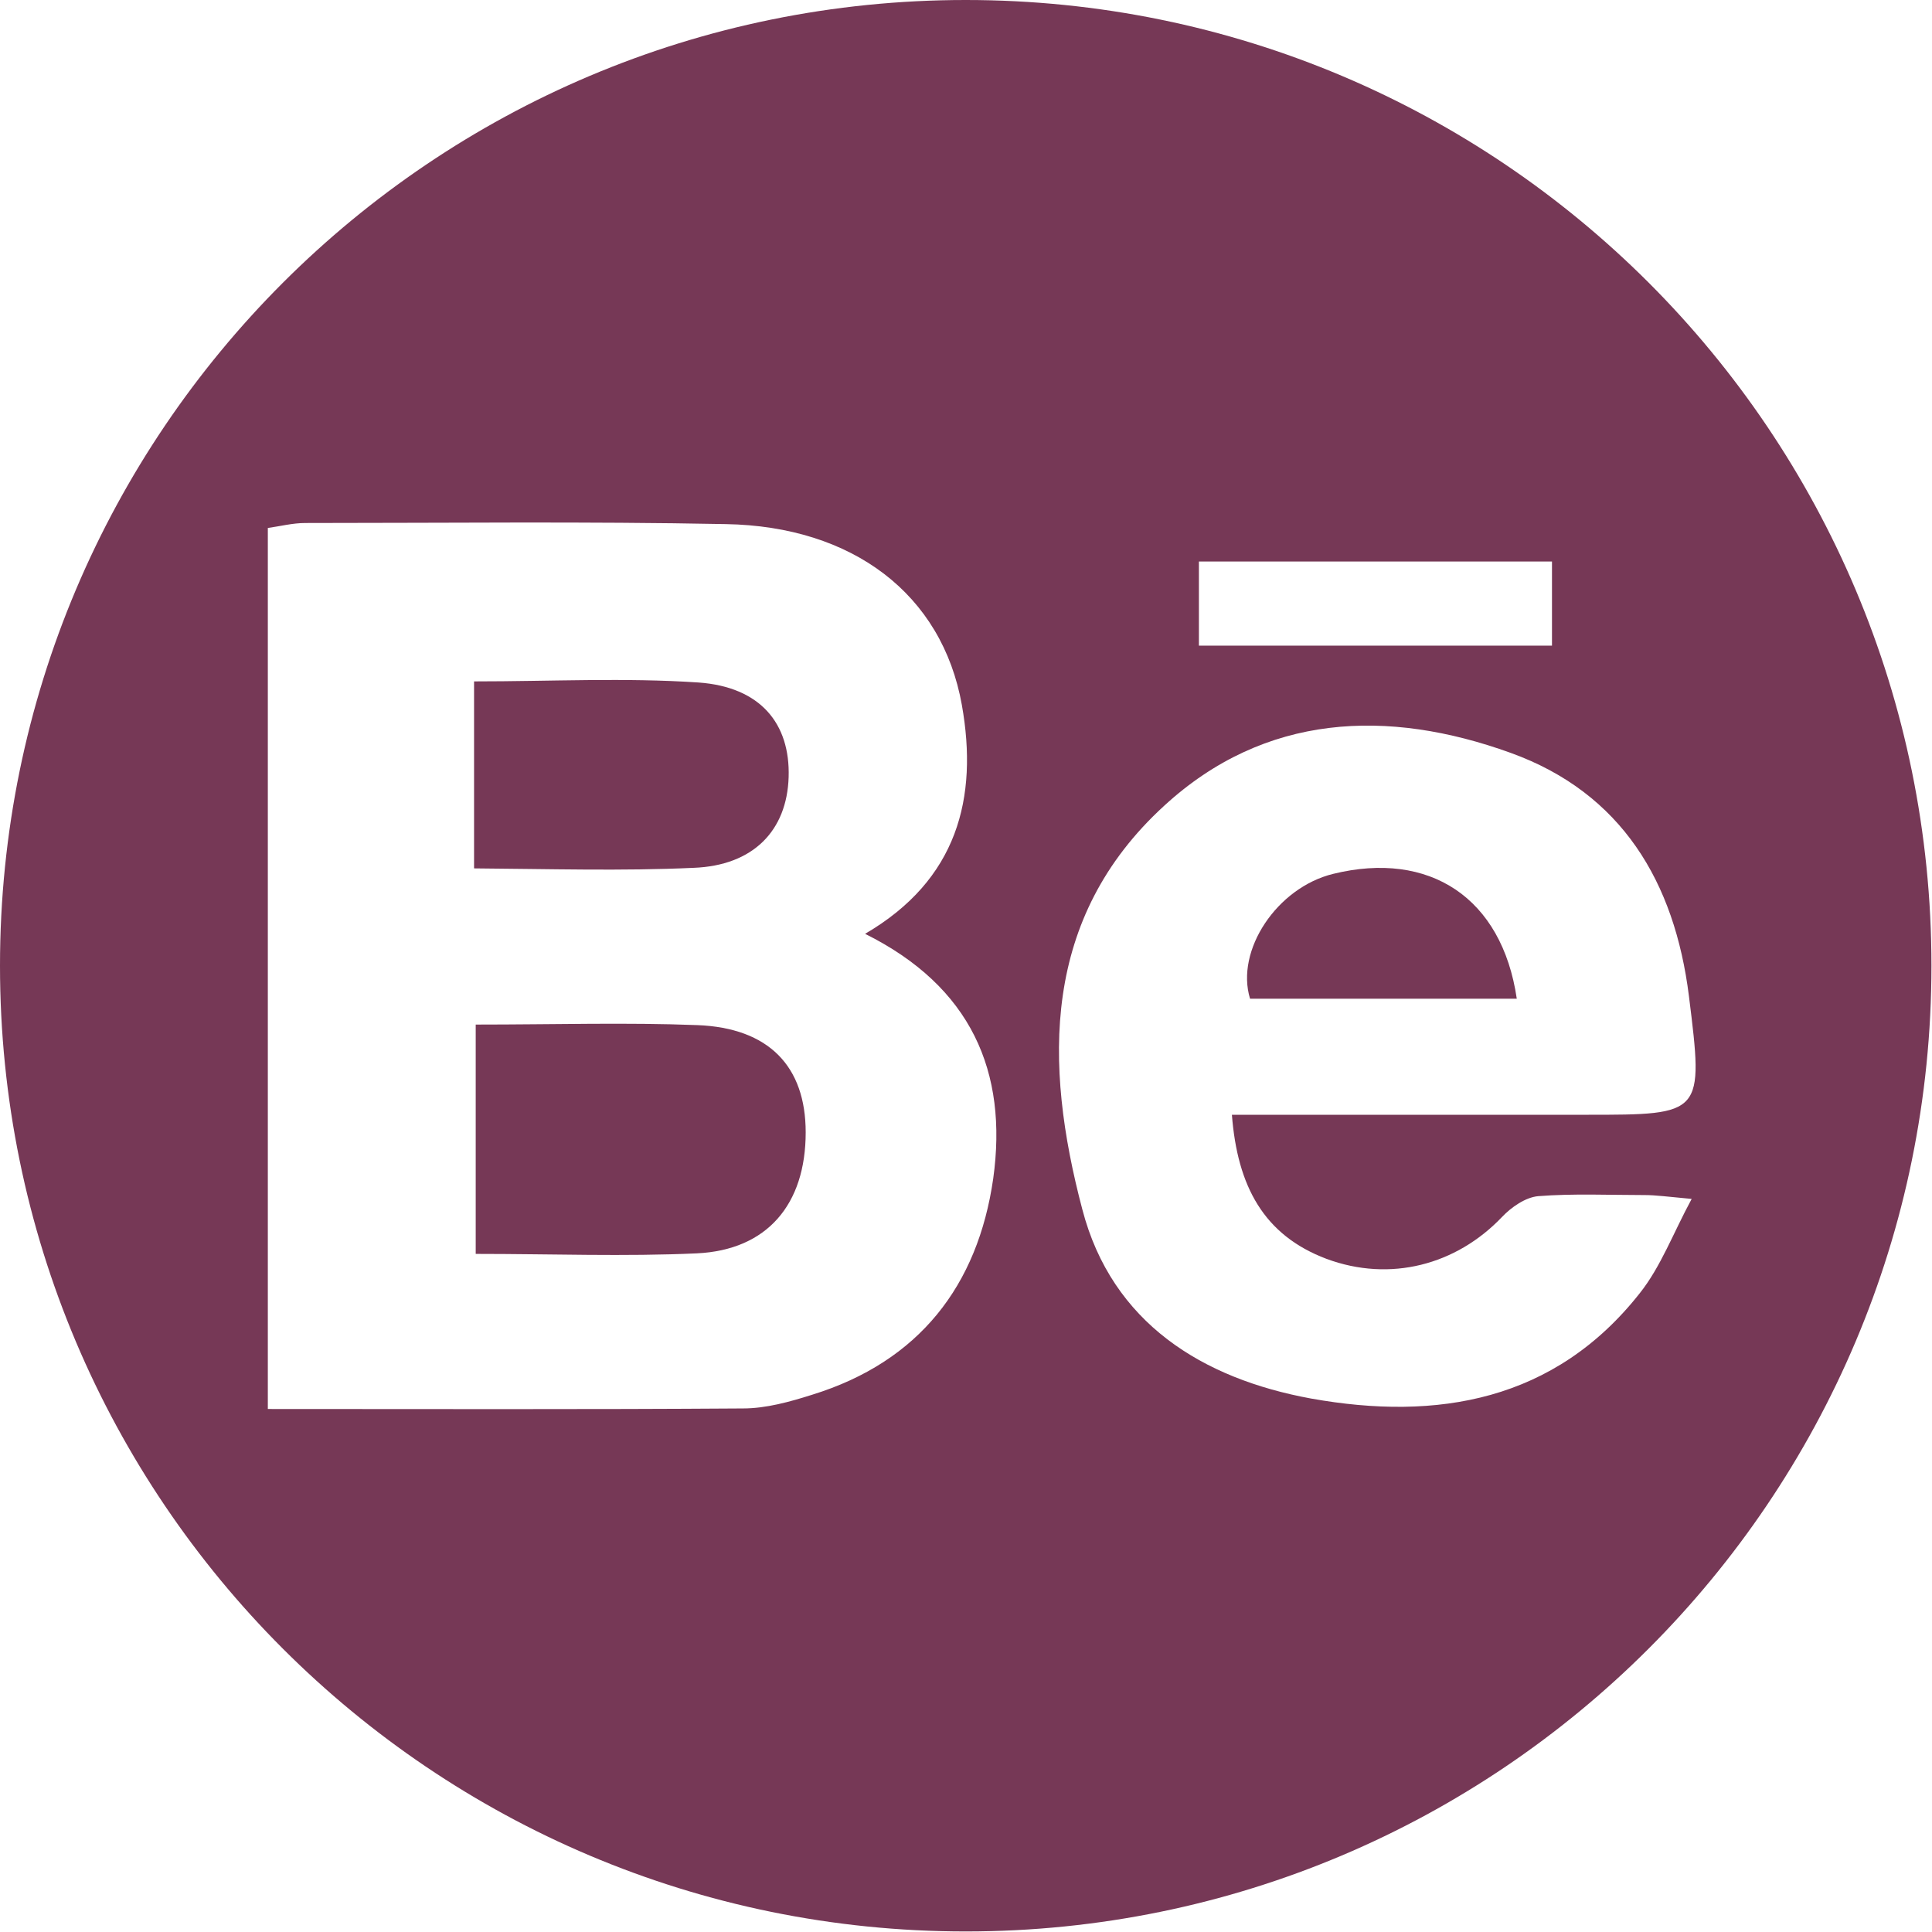 <?xml version="1.0" encoding="utf-8"?>
<!-- Generator: Adobe Illustrator 18.1.1, SVG Export Plug-In . SVG Version: 6.00 Build 0)  -->
<!DOCTYPE svg PUBLIC "-//W3C//DTD SVG 1.1//EN" "http://www.w3.org/Graphics/SVG/1.1/DTD/svg11.dtd">
<svg version="1.1" id="Layer_1" xmlns="http://www.w3.org/2000/svg" xmlns:xlink="http://www.w3.org/1999/xlink" x="0px" y="0px"
	 viewBox="0 0 351.3 351.3" enable-background="new 0 0 351.3 351.3" xml:space="preserve">
<g>
	<path fill="#763856" d="M126.1,157.8c10.9-0.4,17-6.8,17.3-16.5c0.3-9.7-5.1-16.4-16.4-17.2c-13.4-0.9-26.8-0.2-40.8-0.2
		c0,11.5,0,22.3,0,34C99.9,158,113.1,158.4,126.1,157.8z"/>
	<path fill="#763856" d="M275.8,181.6c-2.7-18.4-15.9-27-33.4-22.7c-10.2,2.5-17.8,13.9-15.1,22.7
		C243.3,181.6,259.2,181.6,275.8,181.6z"/>
	<path fill="#763856" d="M126.8,186.4c-12.9-0.5-25.8-0.1-40.3-0.1c0,14,0,27.6,0,41.7c13.9,0,27.1,0.5,40.2-0.1
		c12.8-0.6,19.8-8.9,19.8-22C146.5,193.9,139.8,186.9,126.8,186.4z"/>
	<path fill="#763856" d="M175.6,0C78.6,0,0,78.6,0,175.6s78.6,175.6,175.6,175.6c97,0,175.6-78.6,175.6-175.6S272.7,0,175.6,0z
		 M218,102.1c21.5,0,42.5,0,64.2,0c0,5.1,0,9.9,0,15.3c-21.2,0-42.4,0-64.2,0C218,112.2,218,107.5,218,102.1z M180.6,214.3
		c-2.8,19.5-13.5,33.3-32.9,39.3c-4.1,1.3-8.4,2.5-12.6,2.5c-28.5,0.2-57.1,0.1-86.4,0.1c0-53.4,0-106.4,0-160.2
		c2.2-0.3,4.5-0.9,6.8-0.9c25.5,0,51-0.3,76.5,0.2c23,0.4,39.3,12.7,42.9,32.9c3,16.9-0.8,31.8-17.6,41.6
		C176.6,179.4,183.3,194.9,180.6,214.3z M298.2,235.1c-15.5,19.7-36.9,23.3-59.8,19.2c-19.7-3.6-36.2-13.7-41.6-34.4
		c-7-26.5-7.4-53,14.9-73.4c18.3-16.8,40.6-17.7,63-9.6c20.2,7.3,29.8,23.5,32.4,44.2c2.7,21.6,2.6,21.6-18.6,21.6
		c-21.1,0-42.3,0-64.5,0c1,13,5.8,21.9,17.2,26.2c11.6,4.3,23.6,1.1,31.9-7.6c1.7-1.8,4.3-3.6,6.6-3.8c6.4-0.5,12.9-0.2,19.3-0.2
		c2.1,0,4.2,0.3,8.6,0.7C304.2,224.3,302,230.3,298.2,235.1z"/>
</g>
</svg>
